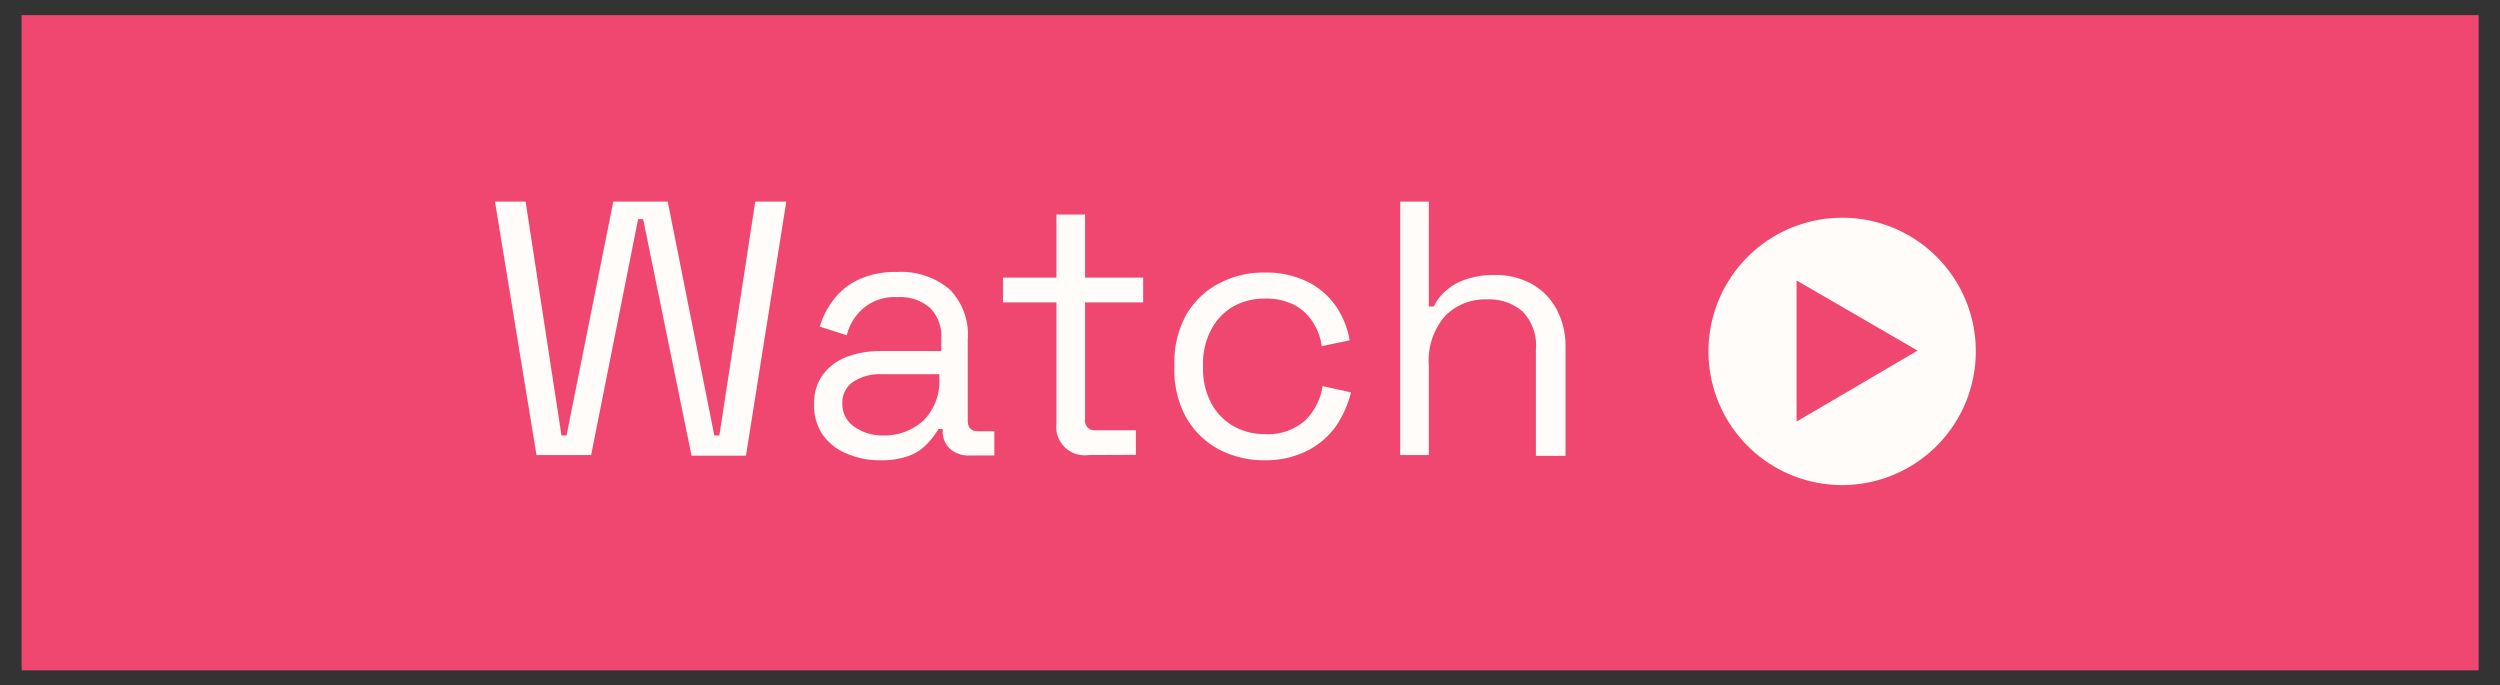 <svg id="Capa_1" data-name="Capa 1" xmlns="http://www.w3.org/2000/svg" viewBox="0 0 124 34"><rect x="0" y="0" width="124" height="34" fill="#333333" stroke="none"/><defs><style>.cls-1{fill:#ef476f;}.cls-2{fill:#fffcf9;}</style></defs><rect class="cls-1" x="1.07" y="0.75" width="121.87" height="32.5"/><path class="cls-2" d="M26.61,22.57,24.55,10h1.52L27.85,21.6h.25L30.42,10h2.7L35.43,21.6h.25L37.46,10H39l-2,12.6h-2.7L31.9,10.87h-.25l-2.33,11.7Z"/><path class="cls-2" d="M43.65,22.83A4.11,4.11,0,0,1,42,22.5a2.72,2.72,0,0,1-1.19-.93,2.53,2.53,0,0,1-.43-1.5,2.4,2.4,0,0,1,.43-1.48A2.64,2.64,0,0,1,42,17.7a4.75,4.75,0,0,1,1.69-.29h3v-.65a2,2,0,0,0-.55-1.48,2.24,2.24,0,0,0-1.63-.54,2.38,2.38,0,0,0-1.65.52A2.54,2.54,0,0,0,42,16.63l-1.34-.43a4.16,4.16,0,0,1,.69-1.34,3.32,3.32,0,0,1,1.25-1,4.32,4.32,0,0,1,1.88-.37,3.73,3.73,0,0,1,2.63.87A3.2,3.2,0,0,1,48,16.85v4q0,.54.51.54h.81v1.2H48.12a1.37,1.37,0,0,1-1-.33,1.15,1.15,0,0,1-.36-.89v-.09h-.21a4.45,4.45,0,0,1-.54.71,2.42,2.42,0,0,1-.9.61A4,4,0,0,1,43.65,22.83Zm.16-1.23a2.86,2.86,0,0,0,2-.75,2.74,2.74,0,0,0,.78-2.09v-.2H43.72a2.4,2.4,0,0,0-1.39.37A1.23,1.23,0,0,0,41.78,20a1.35,1.35,0,0,0,.57,1.15A2.43,2.43,0,0,0,43.81,21.6Z"/><path class="cls-2" d="M54,22.57A1.41,1.41,0,0,1,52.4,21V15H49.75V13.77H52.4V10.64h1.42v3.13H56.7V15H53.82v5.8a.47.47,0,0,0,.52.54h2v1.22Z"/><path class="cls-2" d="M62.73,22.83a4.79,4.79,0,0,1-2.29-.55,4.08,4.08,0,0,1-1.61-1.58,4.8,4.8,0,0,1-.58-2.43v-.2a4.84,4.84,0,0,1,.58-2.44,4,4,0,0,1,1.61-1.56,4.67,4.67,0,0,1,2.29-.55,4.58,4.58,0,0,1,2.15.47,3.7,3.7,0,0,1,1.41,1.24,4.16,4.16,0,0,1,.65,1.65l-1.38.29A2.9,2.9,0,0,0,65.13,16a2.49,2.49,0,0,0-.92-.87,3.09,3.09,0,0,0-1.46-.32,3.19,3.19,0,0,0-1.58.39,2.85,2.85,0,0,0-1.09,1.14,3.6,3.6,0,0,0-.41,1.76v.16A3.62,3.62,0,0,0,60.08,20a2.83,2.83,0,0,0,1.09,1.13,3.09,3.09,0,0,0,1.58.4,2.74,2.74,0,0,0,2-.69,3,3,0,0,0,.85-1.69l1.41.31a5.3,5.3,0,0,1-.72,1.64,3.91,3.91,0,0,1-1.42,1.24A4.58,4.58,0,0,1,62.73,22.83Z"/><path class="cls-2" d="M69.45,22.57V10h1.42v5.2h.25a2.34,2.34,0,0,1,.55-.74,2.85,2.85,0,0,1,1-.59,4.2,4.2,0,0,1,1.49-.23,3.67,3.67,0,0,1,1.77.42,3.14,3.14,0,0,1,1.25,1.23,3.88,3.88,0,0,1,.47,2v5.32H76.18V17.35a2.43,2.43,0,0,0-.66-1.9,2.53,2.53,0,0,0-1.77-.6,2.77,2.77,0,0,0-2.08.83,3.38,3.38,0,0,0-.8,2.47v4.42Z"/><path class="cls-2" d="M91.39,10.8A6.63,6.63,0,1,0,98,17.42,6.62,6.62,0,0,0,91.39,10.8ZM89.11,20.91v-7l6,3.48Z"/></svg>